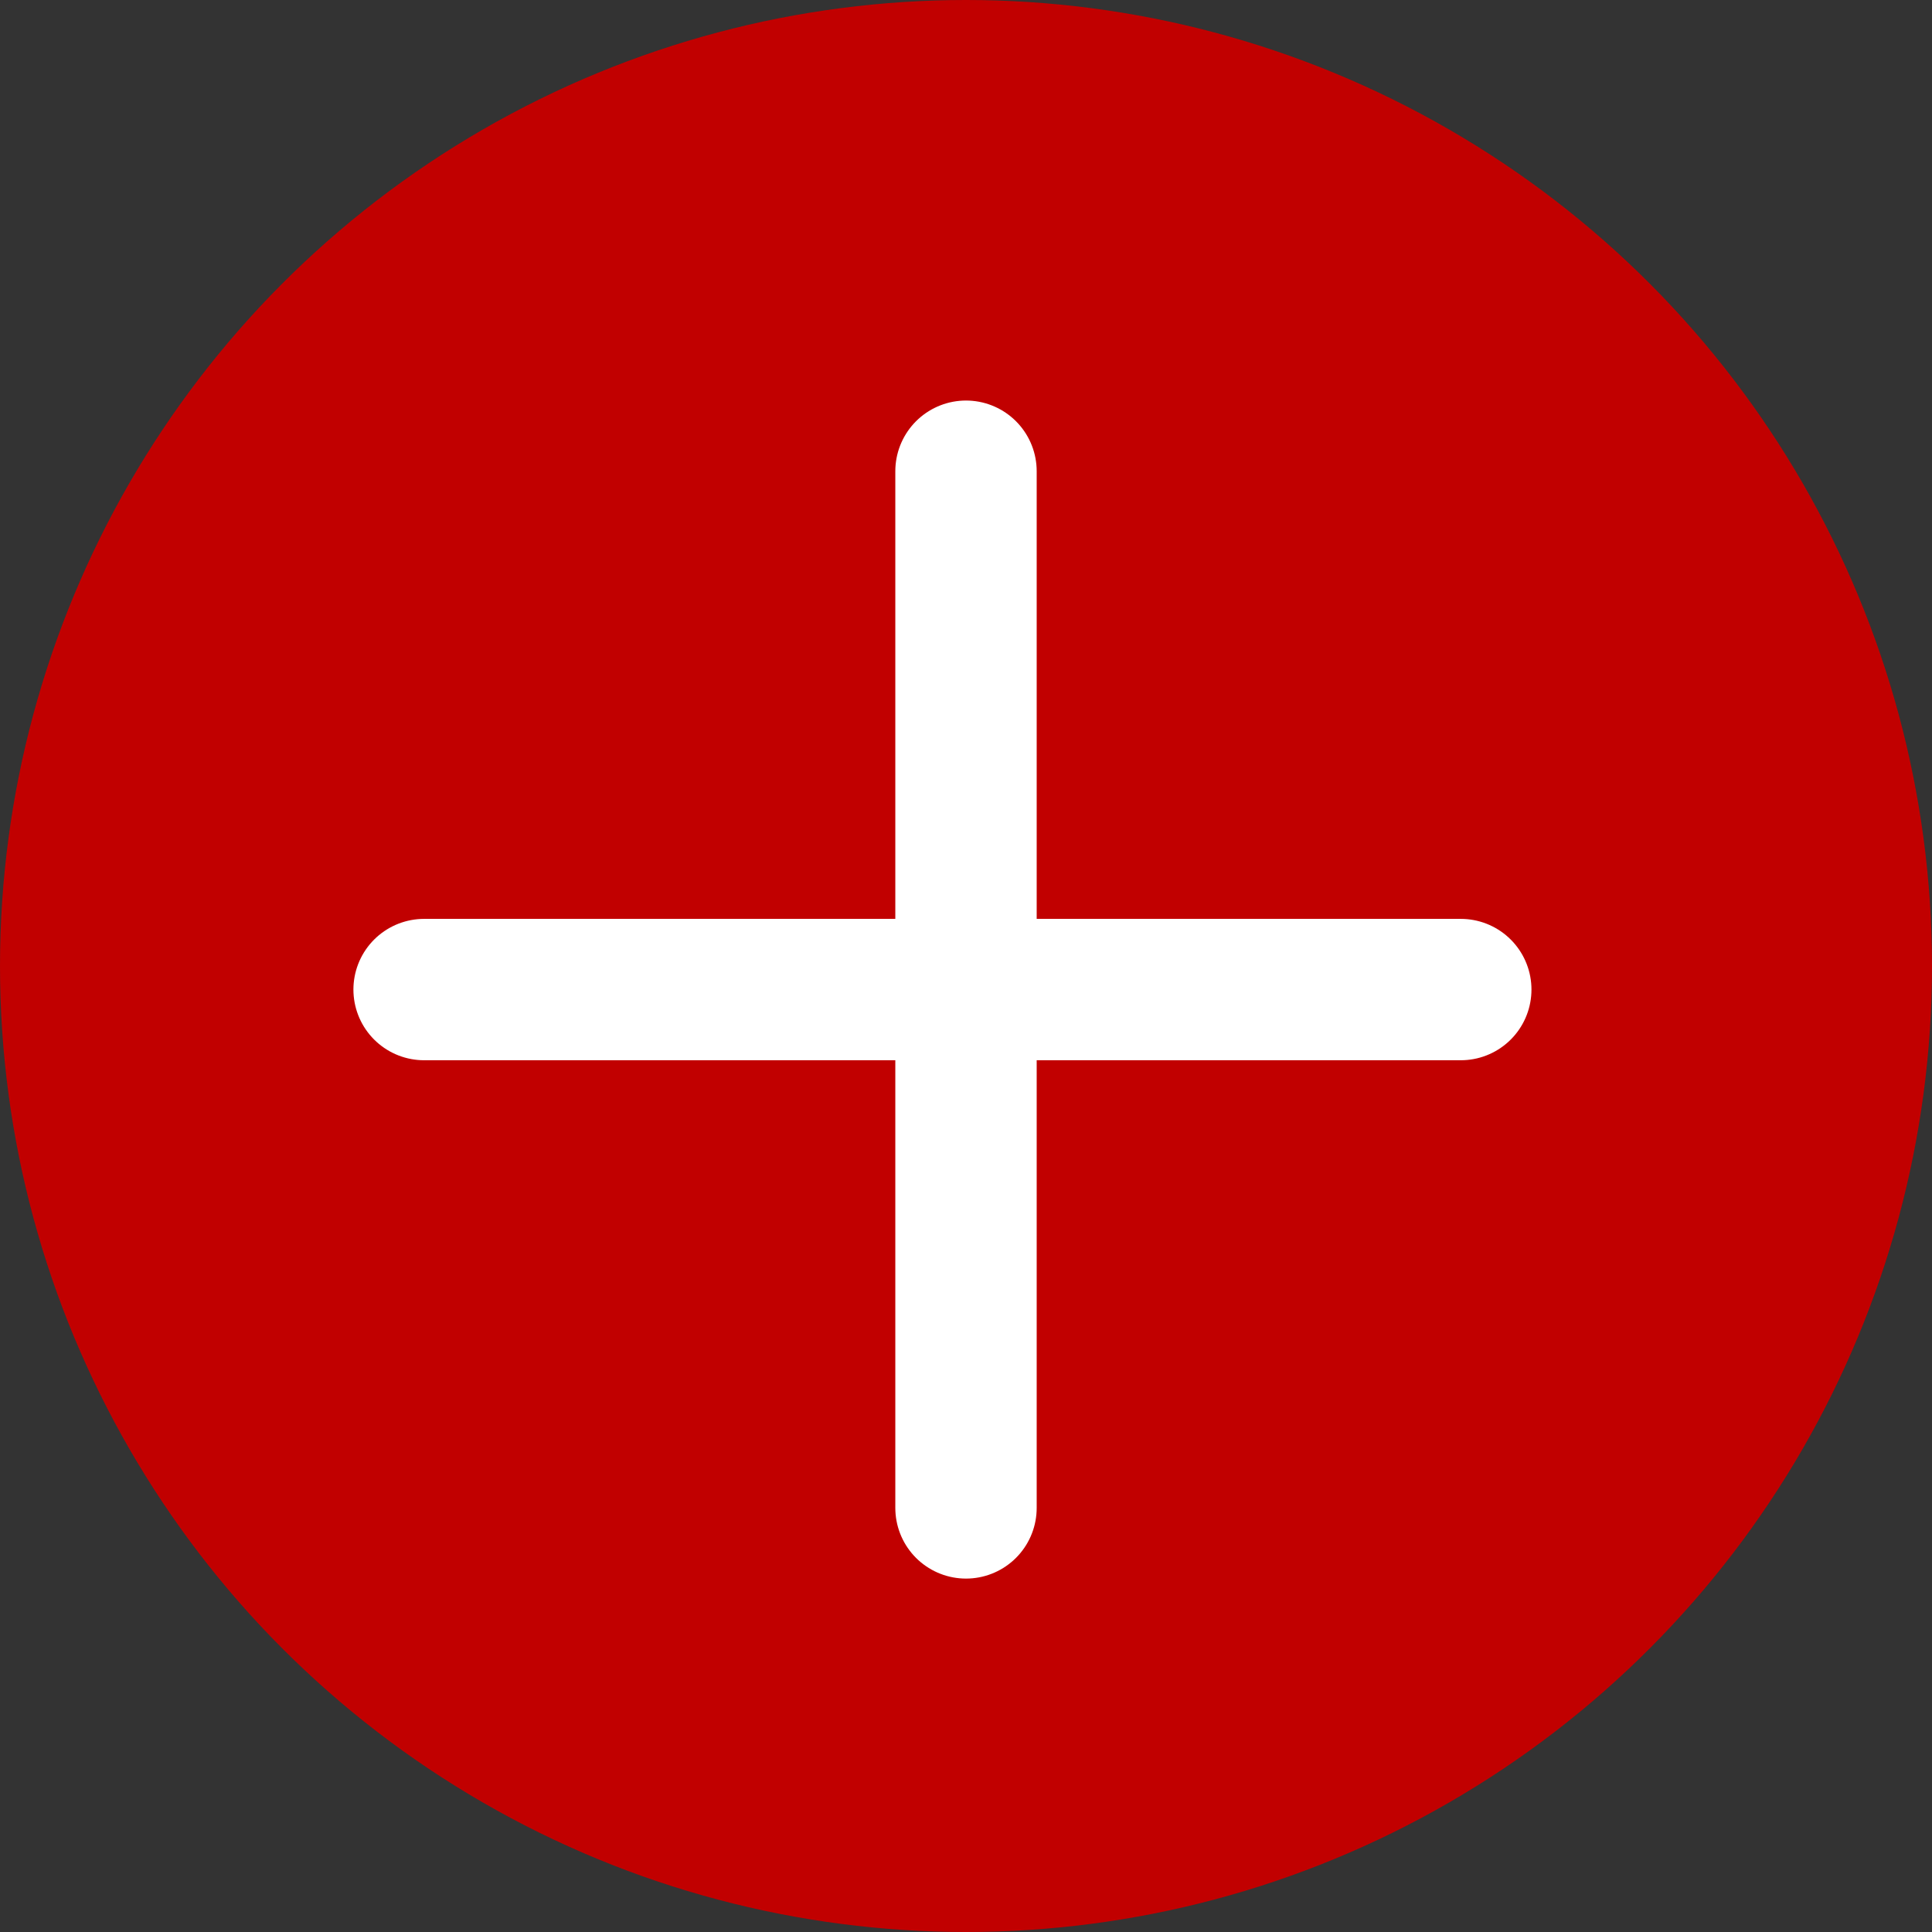 <svg width="41" height="41" viewBox="0 0 41 41" fill="none" xmlns="http://www.w3.org/2000/svg">
<rect x="0" y="0" width="41" height="41" fill="#333333" stroke="none"/>
<g id="Group 5">
<circle id="Ellipse 10" cx="20.5" cy="20.5" r="20.5" fill="#C10000"/>
<g id="Group 3">
<path id="Vector 11" d="M20.5 10V32" stroke="white" stroke-width="3" stroke-linecap="round"/>
<path id="Vector 12" d="M9 21H31" stroke="white" stroke-width="3" stroke-linecap="round"/>
</g>
</g>
</svg>
